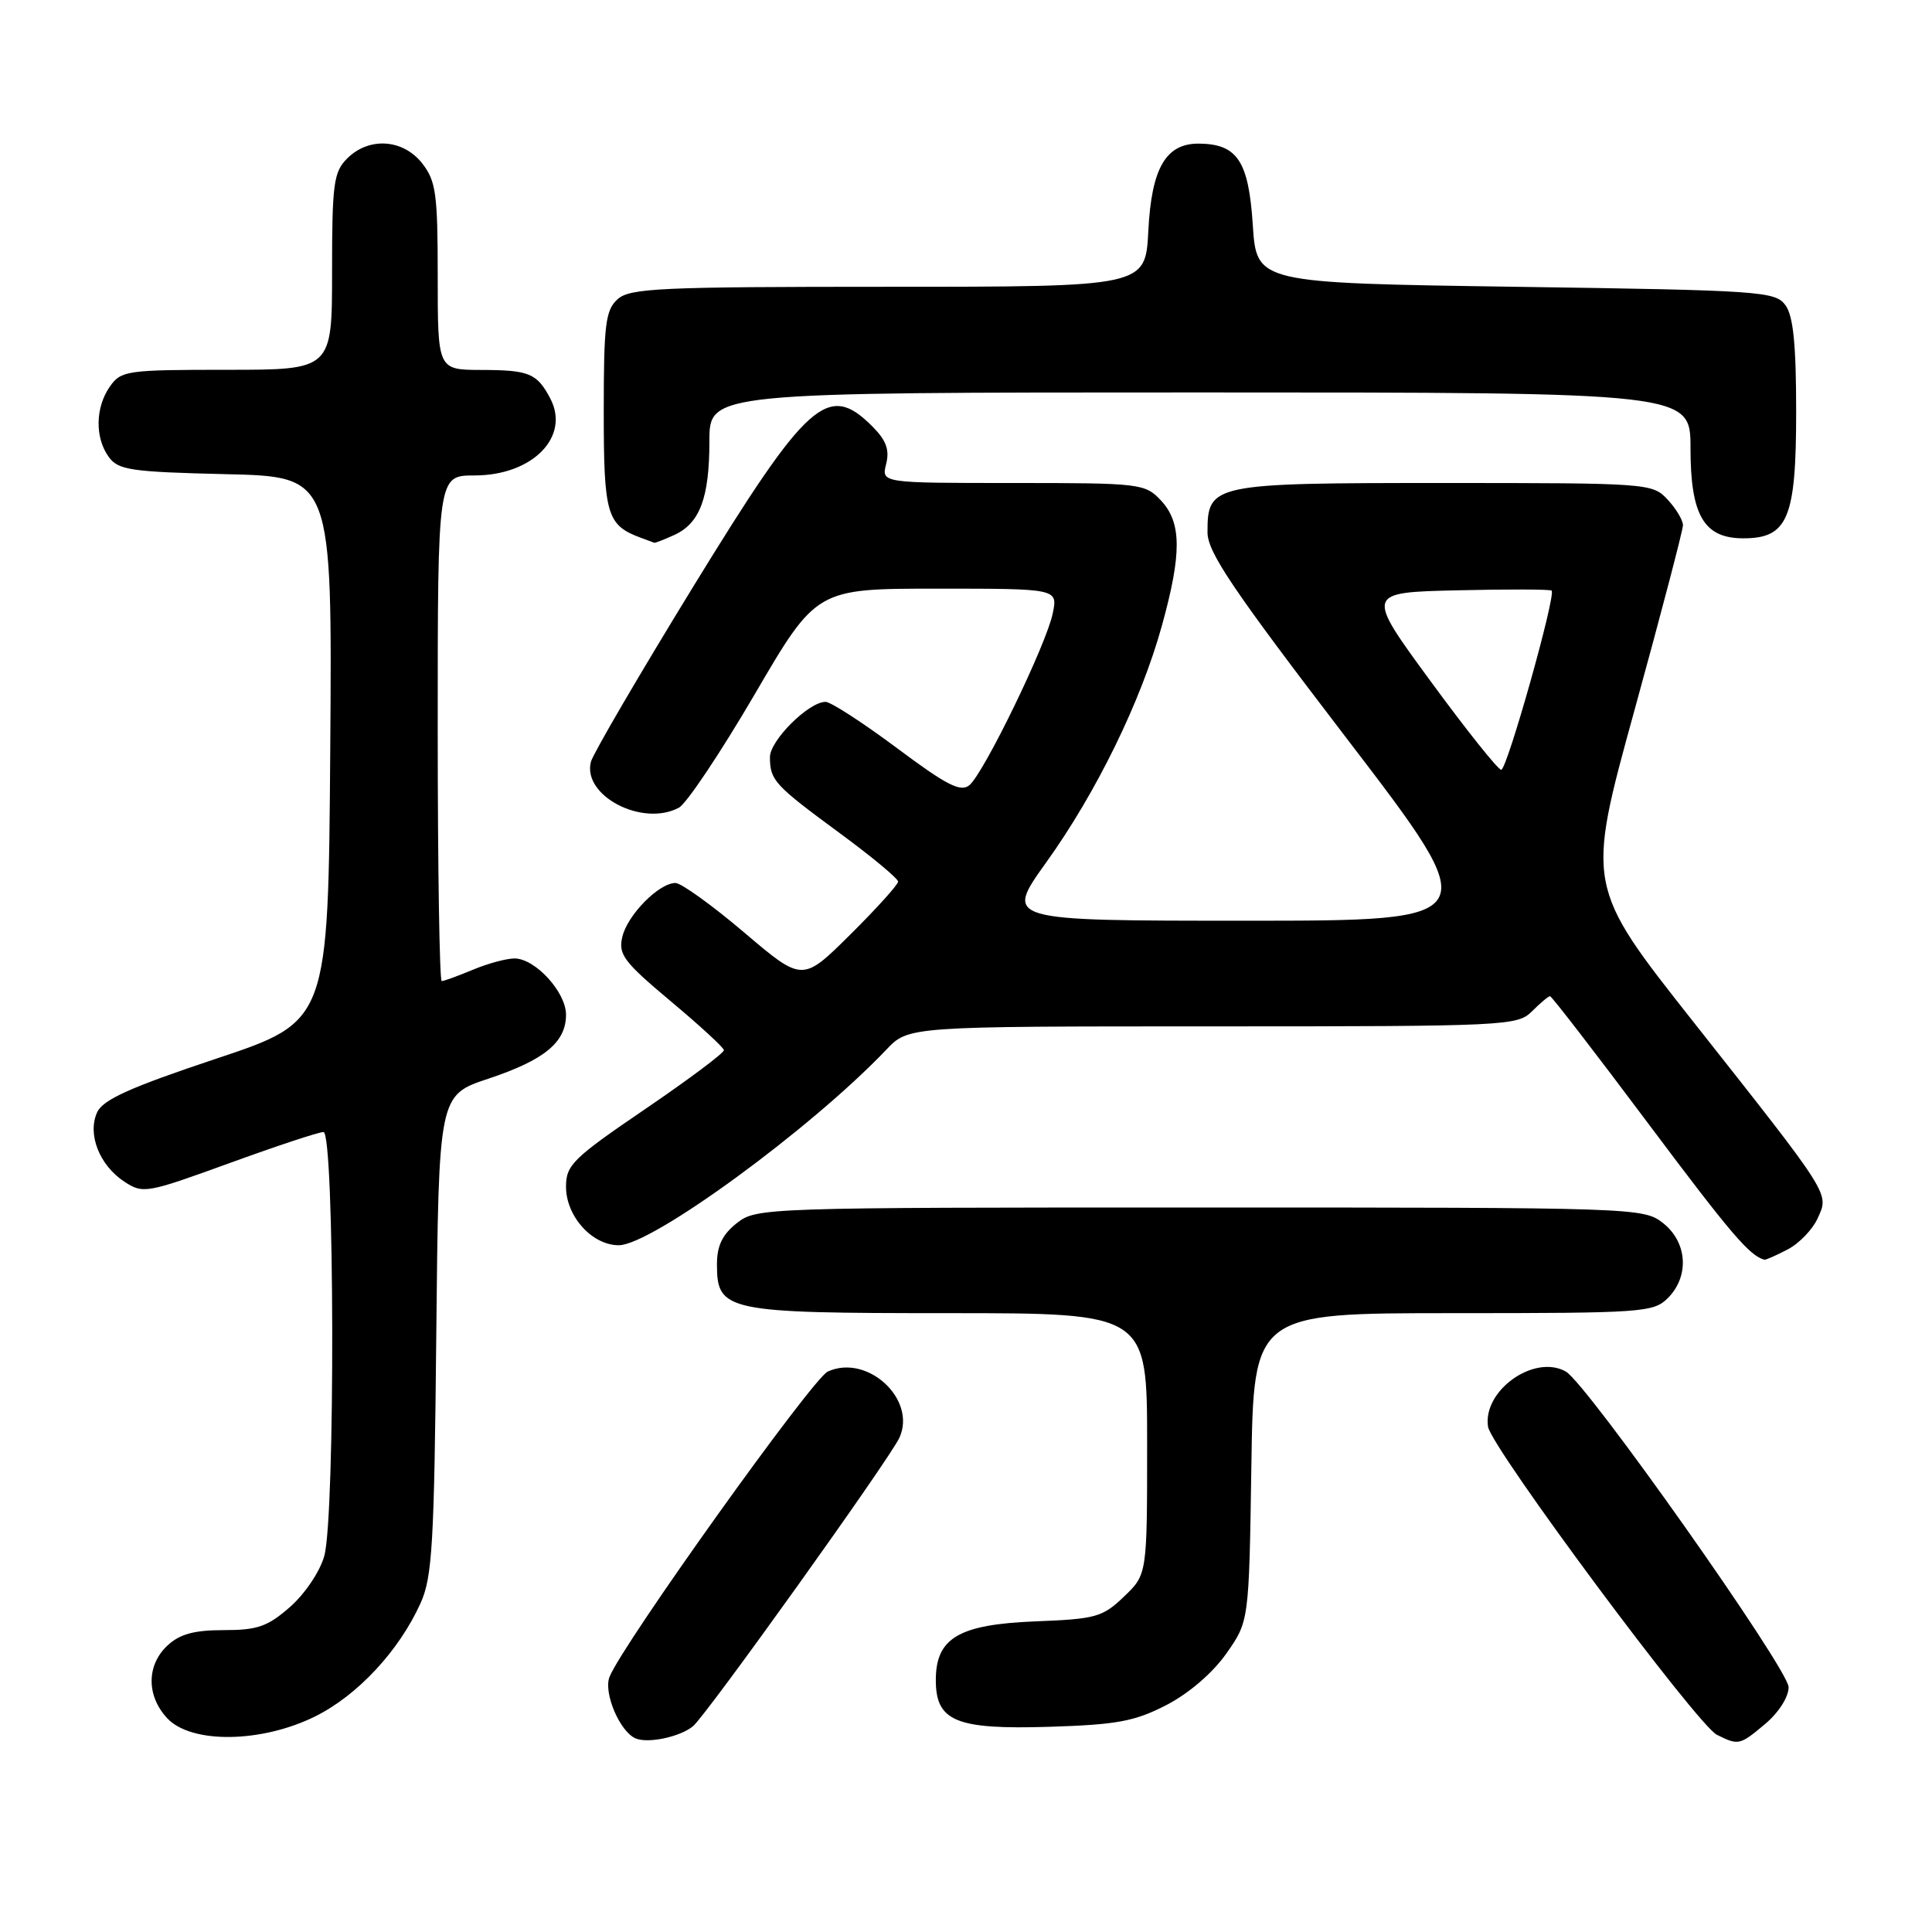 <?xml version="1.0" encoding="UTF-8" standalone="no"?>
<!DOCTYPE svg PUBLIC "-//W3C//DTD SVG 1.1//EN" "http://www.w3.org/Graphics/SVG/1.1/DTD/svg11.dtd" >
<svg xmlns="http://www.w3.org/2000/svg" xmlns:xlink="http://www.w3.org/1999/xlink" version="1.1" viewBox="0 0 256 256">
 <g >
 <path fill="currentColor"
d=" M 91.83 228.73 C 93.62 227.24 117.90 193.30 119.18 190.50 C 121.50 185.41 114.91 179.34 109.68 181.74 C 107.64 182.68 82.37 218.03 80.76 222.21 C 79.94 224.32 82.14 229.48 84.23 230.35 C 85.89 231.05 90.13 230.14 91.83 228.73 Z  M 233.92 228.41 C 235.69 226.92 237.00 224.86 237.00 223.56 C 237.00 221.19 210.24 183.27 207.47 181.73 C 203.30 179.39 196.45 184.25 197.17 189.04 C 197.60 191.84 224.88 228.56 227.50 229.87 C 230.37 231.30 230.53 231.26 233.92 228.41 Z  M 41.81 227.41 C 47.41 224.61 52.88 218.73 55.73 212.42 C 57.28 208.99 57.54 204.56 57.81 176.81 C 58.13 145.12 58.13 145.12 64.69 142.94 C 72.16 140.45 75.00 138.11 75.00 134.45 C 75.00 131.46 70.92 127.00 68.17 127.00 C 67.11 127.00 64.63 127.67 62.65 128.50 C 60.68 129.32 58.82 130.00 58.53 130.00 C 58.24 130.00 58.00 114.93 58.00 96.50 C 58.00 63.00 58.00 63.00 62.87 63.00 C 70.56 63.00 75.59 57.88 72.91 52.79 C 71.15 49.46 70.12 49.03 63.75 49.02 C 58.00 49.00 58.00 49.00 58.00 36.63 C 58.00 25.64 57.77 23.98 55.93 21.63 C 53.39 18.41 48.88 18.12 46.00 21.00 C 44.21 22.79 44.00 24.33 44.00 36.00 C 44.00 49.00 44.00 49.00 30.06 49.00 C 16.78 49.00 16.04 49.11 14.56 51.22 C 12.62 53.99 12.56 58.01 14.42 60.56 C 15.68 62.29 17.35 62.53 29.93 62.83 C 44.02 63.15 44.02 63.15 43.76 99.24 C 43.50 135.33 43.50 135.33 28.68 140.27 C 17.22 144.09 13.64 145.71 12.87 147.39 C 11.55 150.28 13.17 154.41 16.48 156.58 C 18.95 158.20 19.43 158.11 30.38 154.13 C 36.62 151.86 42.23 150.00 42.86 150.00 C 44.34 150.00 44.44 200.87 42.97 206.17 C 42.40 208.23 40.41 211.19 38.44 212.92 C 35.47 215.53 34.12 216.00 29.65 216.00 C 25.73 216.00 23.82 216.52 22.19 218.04 C 19.40 220.64 19.39 224.72 22.17 227.69 C 25.37 231.09 34.68 230.96 41.81 227.41 Z  M 154.53 225.94 C 157.52 224.40 160.67 221.69 162.49 219.11 C 165.50 214.83 165.50 214.83 165.81 194.42 C 166.11 174.00 166.11 174.00 192.56 174.00 C 217.67 174.00 219.10 173.90 221.00 172.00 C 223.88 169.12 223.59 164.61 220.37 162.07 C 217.77 160.03 216.90 160.00 159.00 160.00 C 101.10 160.00 100.23 160.03 97.63 162.07 C 95.72 163.58 95.00 165.07 95.00 167.52 C 95.00 173.76 96.13 174.00 125.72 174.00 C 152.00 174.00 152.00 174.00 152.00 191.31 C 152.00 208.63 152.00 208.63 148.93 211.56 C 146.10 214.28 145.21 214.53 137.18 214.84 C 127.04 215.25 124.00 217.04 124.00 222.62 C 124.00 228.09 126.67 229.19 139.04 228.81 C 147.98 228.53 150.34 228.10 154.53 225.94 Z  M 236.85 165.57 C 238.37 164.79 240.16 162.94 240.84 161.45 C 242.38 158.07 242.76 158.68 224.42 135.45 C 210.16 117.40 210.16 117.40 216.58 94.10 C 220.11 81.28 223.00 70.25 223.00 69.59 C 223.00 68.92 222.08 67.39 220.96 66.19 C 218.96 64.04 218.43 64.00 191.29 64.00 C 160.55 64.00 160.00 64.11 160.00 70.53 C 160.00 73.17 163.33 78.10 178.47 97.88 C 196.93 122.00 196.93 122.00 165.01 122.00 C 133.09 122.00 133.09 122.00 138.61 114.30 C 145.27 105.02 151.18 92.94 153.95 82.93 C 156.61 73.34 156.58 69.25 153.83 66.31 C 151.71 64.07 151.15 64.00 134.22 64.00 C 116.78 64.00 116.78 64.00 117.42 61.48 C 117.89 59.59 117.43 58.34 115.57 56.48 C 109.70 50.61 107.02 53.02 91.90 77.66 C 84.70 89.40 78.58 99.87 78.30 100.94 C 77.13 105.43 85.13 109.61 89.96 107.02 C 90.97 106.48 95.48 99.73 99.99 92.02 C 108.18 78.00 108.18 78.00 124.17 78.00 C 140.16 78.00 140.16 78.00 139.50 81.25 C 138.69 85.31 130.38 102.44 128.45 104.04 C 127.30 105.00 125.45 104.06 118.83 99.11 C 114.32 95.75 110.08 93.00 109.39 93.00 C 107.15 93.00 102.00 98.13 102.02 100.34 C 102.04 103.40 102.59 104.01 111.25 110.38 C 115.51 113.51 119.00 116.41 119.00 116.82 C 119.00 117.22 116.15 120.38 112.66 123.84 C 106.33 130.12 106.33 130.12 98.61 123.56 C 94.36 119.95 90.26 117.00 89.50 117.00 C 87.32 117.00 83.14 121.23 82.46 124.14 C 81.91 126.47 82.65 127.45 88.84 132.64 C 92.69 135.86 95.88 138.79 95.92 139.15 C 95.96 139.51 91.27 143.02 85.50 146.95 C 75.92 153.47 75.00 154.37 75.00 157.24 C 75.00 161.17 78.45 165.00 81.99 165.00 C 86.36 165.00 107.46 149.57 117.44 139.09 C 120.37 136.00 120.37 136.00 160.69 136.00 C 199.67 136.00 201.07 135.93 203.00 134.00 C 204.10 132.90 205.17 132.00 205.39 132.00 C 205.60 132.00 211.48 139.62 218.45 148.94 C 229.34 163.48 231.83 166.40 233.80 166.92 C 233.96 166.96 235.34 166.36 236.85 165.57 Z  M 89.34 70.89 C 92.74 69.34 94.00 65.97 94.00 58.45 C 94.00 52.00 94.00 52.00 159.00 52.00 C 224.00 52.00 224.00 52.00 224.00 59.39 C 224.00 68.30 225.78 71.33 231.00 71.33 C 236.90 71.33 238.00 68.69 238.00 54.58 C 238.00 45.63 237.62 41.87 236.58 40.44 C 235.24 38.60 233.35 38.47 200.83 38.00 C 166.50 37.50 166.50 37.50 166.00 29.79 C 165.45 21.35 163.96 19.09 158.90 19.03 C 154.49 18.98 152.58 22.25 152.16 30.59 C 151.78 38.00 151.78 38.00 117.72 38.00 C 87.43 38.00 83.46 38.18 81.83 39.65 C 80.23 41.10 80.00 42.99 80.00 54.50 C 80.00 68.27 80.39 69.60 85.00 71.29 C 85.83 71.59 86.59 71.88 86.70 71.92 C 86.81 71.96 88.00 71.50 89.34 70.89 Z  M 189.55 90.25 C 180.94 78.50 180.94 78.50 193.11 78.22 C 199.80 78.06 205.42 78.08 205.60 78.26 C 206.20 78.87 199.69 102.00 198.92 102.00 C 198.50 102.00 194.28 96.71 189.55 90.25 Z "/>
</g>
</svg>